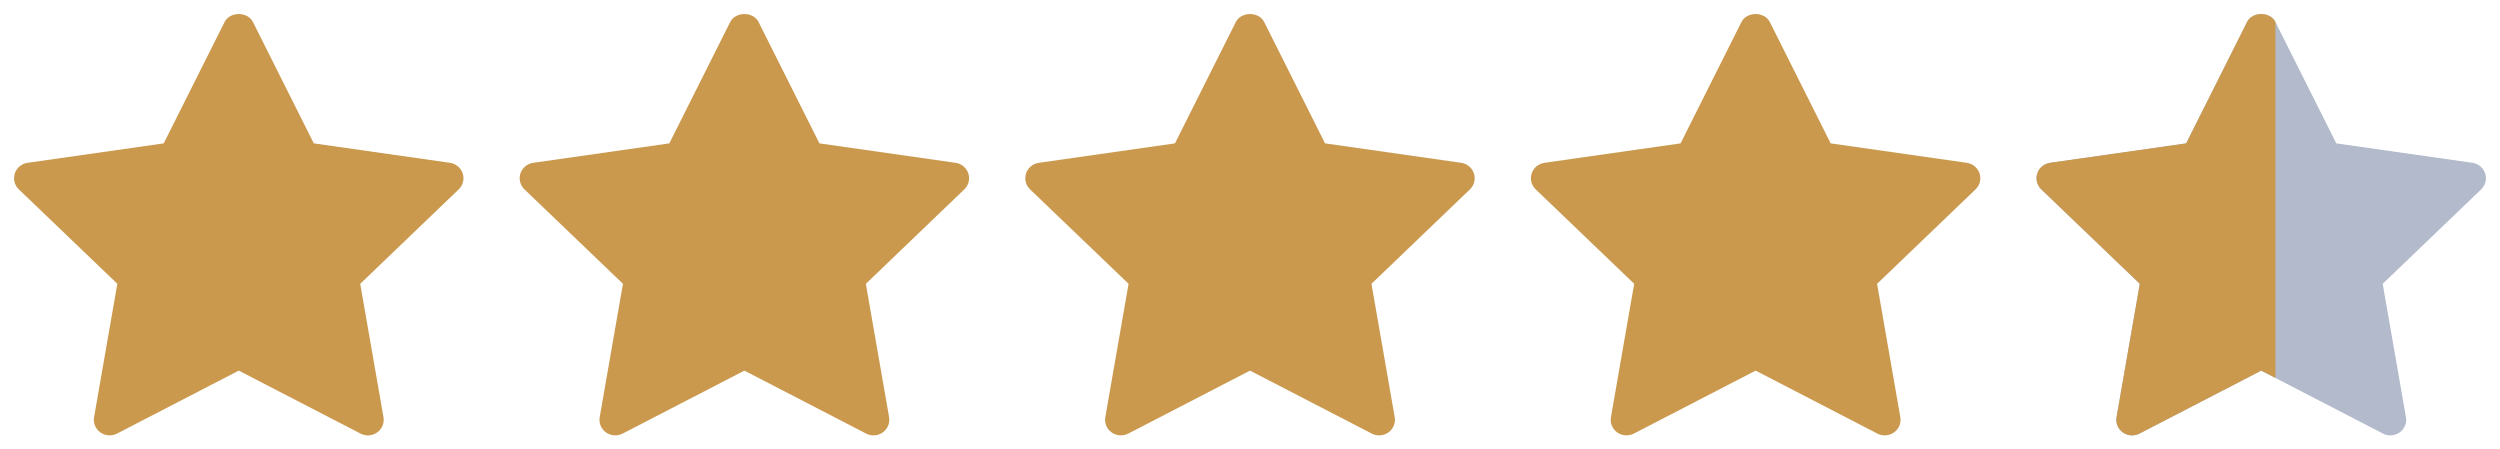 <?xml version="1.0" encoding="UTF-8"?> <svg xmlns="http://www.w3.org/2000/svg" width="89" height="16" viewBox="0 0 89 16" fill="none"><path d="M16.33 6.741L12.824 10.104L13.652 14.853C13.688 15.06 13.601 15.27 13.428 15.394C13.33 15.465 13.213 15.5 13.097 15.5C13.007 15.5 12.917 15.479 12.835 15.436L8.5 13.194L4.165 15.436C3.976 15.534 3.746 15.518 3.573 15.394C3.399 15.27 3.313 15.06 3.349 14.852L4.177 10.103L0.67 6.741C0.517 6.594 0.461 6.373 0.528 6.173C0.594 5.974 0.77 5.827 0.982 5.796L5.828 5.104L7.995 0.784C8.185 0.405 8.815 0.405 9.005 0.784L11.172 5.104L16.018 5.796C16.23 5.827 16.406 5.973 16.472 6.173C16.539 6.374 16.483 6.593 16.33 6.741Z" fill="#CA994E"></path><path d="M34.33 6.741L30.824 10.104L31.652 14.853C31.688 15.06 31.601 15.27 31.428 15.394C31.33 15.465 31.213 15.5 31.097 15.5C31.007 15.5 30.917 15.479 30.835 15.436L26.5 13.194L22.165 15.436C21.976 15.534 21.746 15.518 21.573 15.394C21.399 15.27 21.313 15.06 21.349 14.852L22.177 10.103L18.67 6.741C18.517 6.594 18.461 6.373 18.528 6.173C18.594 5.974 18.77 5.827 18.982 5.796L23.828 5.104L25.995 0.784C26.185 0.405 26.815 0.405 27.005 0.784L29.172 5.104L34.018 5.796C34.23 5.827 34.406 5.973 34.472 6.173C34.539 6.374 34.483 6.593 34.33 6.741Z" fill="#CA994E"></path><path d="M52.33 6.741L48.824 10.104L49.652 14.853C49.688 15.06 49.601 15.27 49.428 15.394C49.33 15.465 49.213 15.5 49.097 15.5C49.007 15.5 48.917 15.479 48.835 15.436L44.5 13.194L40.165 15.436C39.976 15.534 39.746 15.518 39.573 15.394C39.399 15.27 39.313 15.06 39.349 14.852L40.177 10.103L36.67 6.741C36.517 6.594 36.461 6.373 36.528 6.173C36.594 5.974 36.77 5.827 36.982 5.796L41.828 5.104L43.995 0.784C44.185 0.405 44.815 0.405 45.005 0.784L47.172 5.104L52.018 5.796C52.23 5.827 52.406 5.973 52.472 6.173C52.539 6.374 52.483 6.593 52.33 6.741Z" fill="#CA994E"></path><path d="M70.33 6.741L66.824 10.104L67.652 14.853C67.688 15.06 67.601 15.27 67.428 15.394C67.33 15.465 67.213 15.5 67.097 15.5C67.007 15.5 66.917 15.479 66.835 15.436L62.5 13.194L58.165 15.436C57.976 15.534 57.746 15.518 57.573 15.394C57.399 15.27 57.313 15.06 57.349 14.852L58.177 10.103L54.67 6.741C54.517 6.594 54.461 6.373 54.528 6.173C54.594 5.974 54.77 5.827 54.982 5.796L59.828 5.104L61.995 0.784C62.185 0.405 62.815 0.405 63.005 0.784L65.172 5.104L70.018 5.796C70.23 5.827 70.406 5.973 70.472 6.173C70.539 6.374 70.483 6.593 70.33 6.741Z" fill="#CA994E"></path><path d="M88.33 6.741L84.824 10.104L85.652 14.853C85.688 15.06 85.601 15.27 85.428 15.394C85.33 15.465 85.213 15.5 85.097 15.5C85.007 15.5 84.917 15.479 84.835 15.436L80.5 13.194L76.165 15.436C75.976 15.534 75.746 15.518 75.573 15.394C75.399 15.27 75.313 15.06 75.349 14.852L76.177 10.103L72.67 6.741C72.517 6.594 72.461 6.373 72.528 6.173C72.594 5.974 72.77 5.827 72.982 5.796L77.828 5.104L79.995 0.784C80.185 0.405 80.815 0.405 81.005 0.784L83.172 5.104L88.018 5.796C88.23 5.827 88.406 5.973 88.472 6.173C88.539 6.374 88.483 6.593 88.33 6.741Z" fill="#B2BACC"></path><path d="M81.005 6.5V10.104V13.453L80.5 13.194L76.165 15.436C75.976 15.534 75.746 15.518 75.573 15.394C75.399 15.27 75.313 15.06 75.349 14.852L76.177 10.103L72.67 6.741C72.517 6.594 72.461 6.373 72.528 6.173C72.594 5.974 72.77 5.827 72.982 5.796L77.828 5.104L79.995 0.784C80.185 0.405 80.815 0.405 81.005 0.784V6.5Z" fill="#CA994E"></path></svg> 